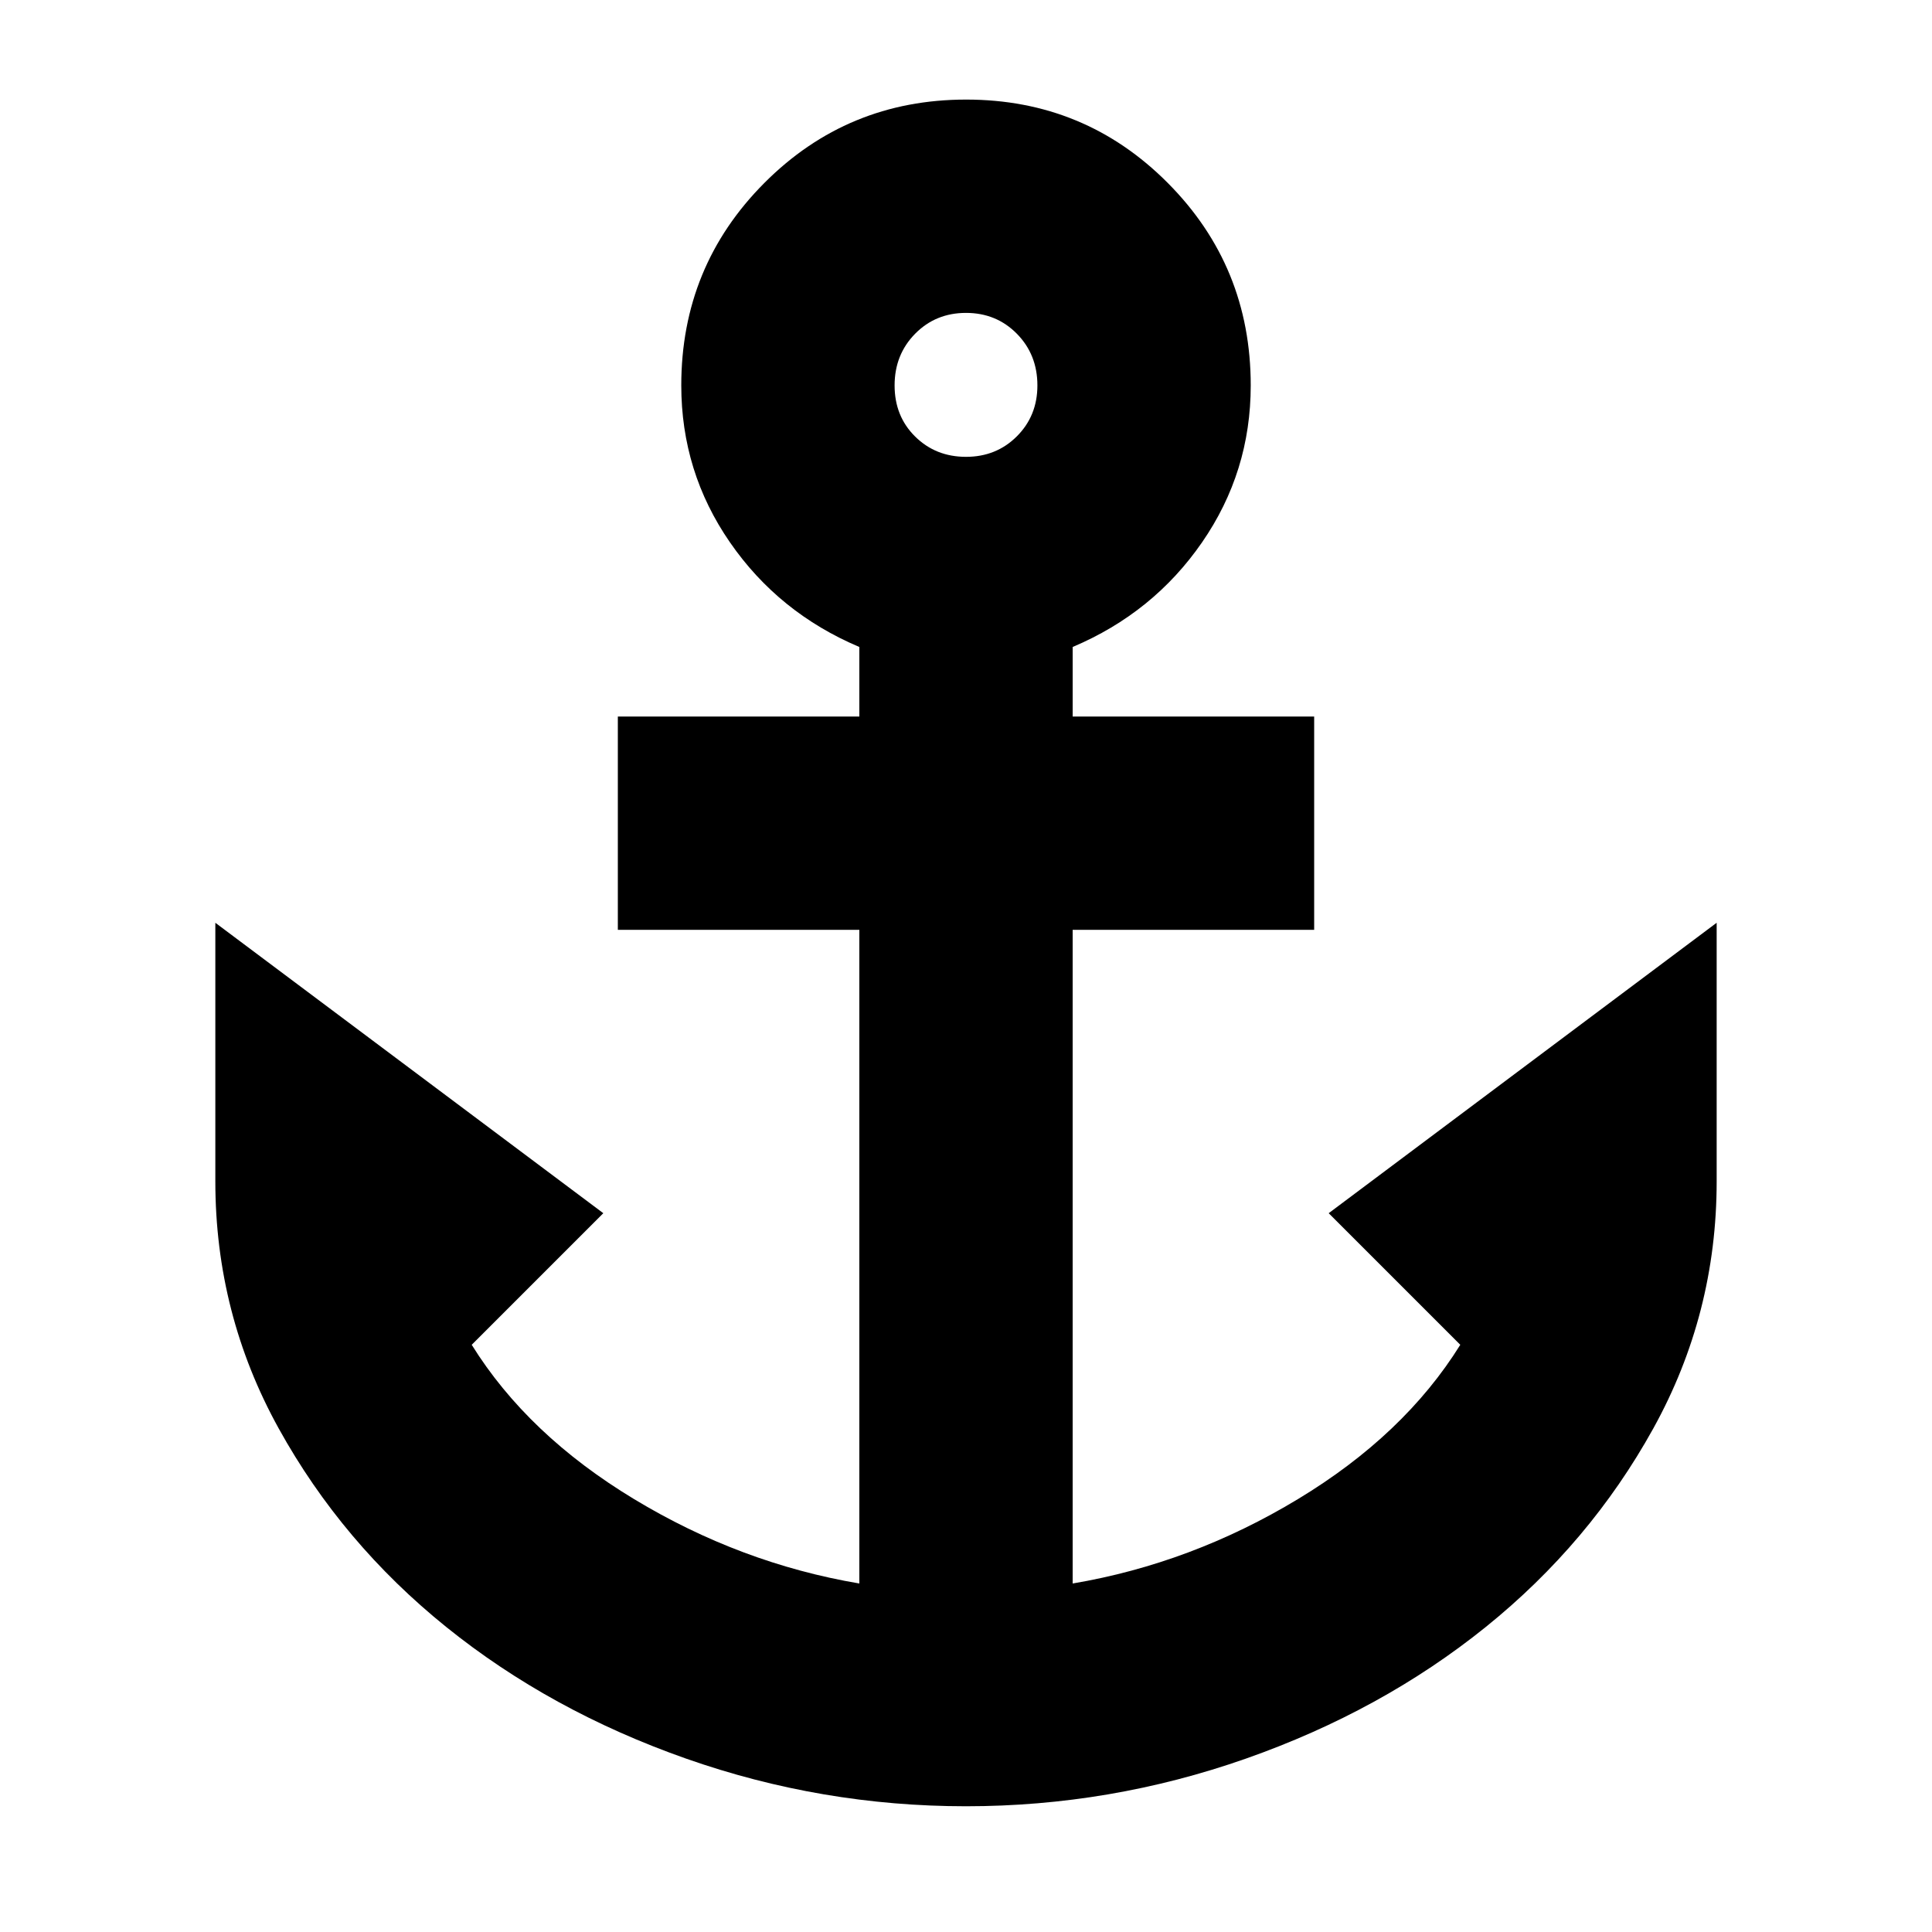 <svg xmlns="http://www.w3.org/2000/svg" height="24" viewBox="0 -960 960 960" width="24"><path d="M480-62.48q-71.74 0-139.13-23.69-67.39-23.7-119.11-65.37-51.72-41.68-83.24-98.61Q107-307.09 107-373v-128.48l192.78 144.31-65.39 65.39q27.87 44.78 80.7 76.69 52.82 31.92 111.91 41.92v-324.79H307v-106h120v-34.56q-40.09-16.96-64.28-51.98-24.2-35.02-24.2-77.98 0-59.18 41.28-100.61 41.29-41.43 100.27-41.43 58.97 0 100.19 41.43t41.22 100.61q0 42.96-24.2 77.98-24.19 35.02-64.28 51.98v34.56h120v106H533v324.79q59.09-10 111.91-41.92 52.83-31.91 80.7-76.69l-65.39-65.39L853-501.48V-373q0 65.91-31.52 122.85-31.52 56.93-83.24 98.61-51.72 41.67-119.11 65.37Q551.74-62.48 480-62.48ZM480-733q15.08 0 25.28-10.2 10.2-10.2 10.2-25.28 0-15.32-10.2-25.68T480-804.52q-15.08 0-25.28 10.36-10.2 10.36-10.2 25.67 0 15.32 10.2 25.4Q464.92-733 480-733Z"/></svg>